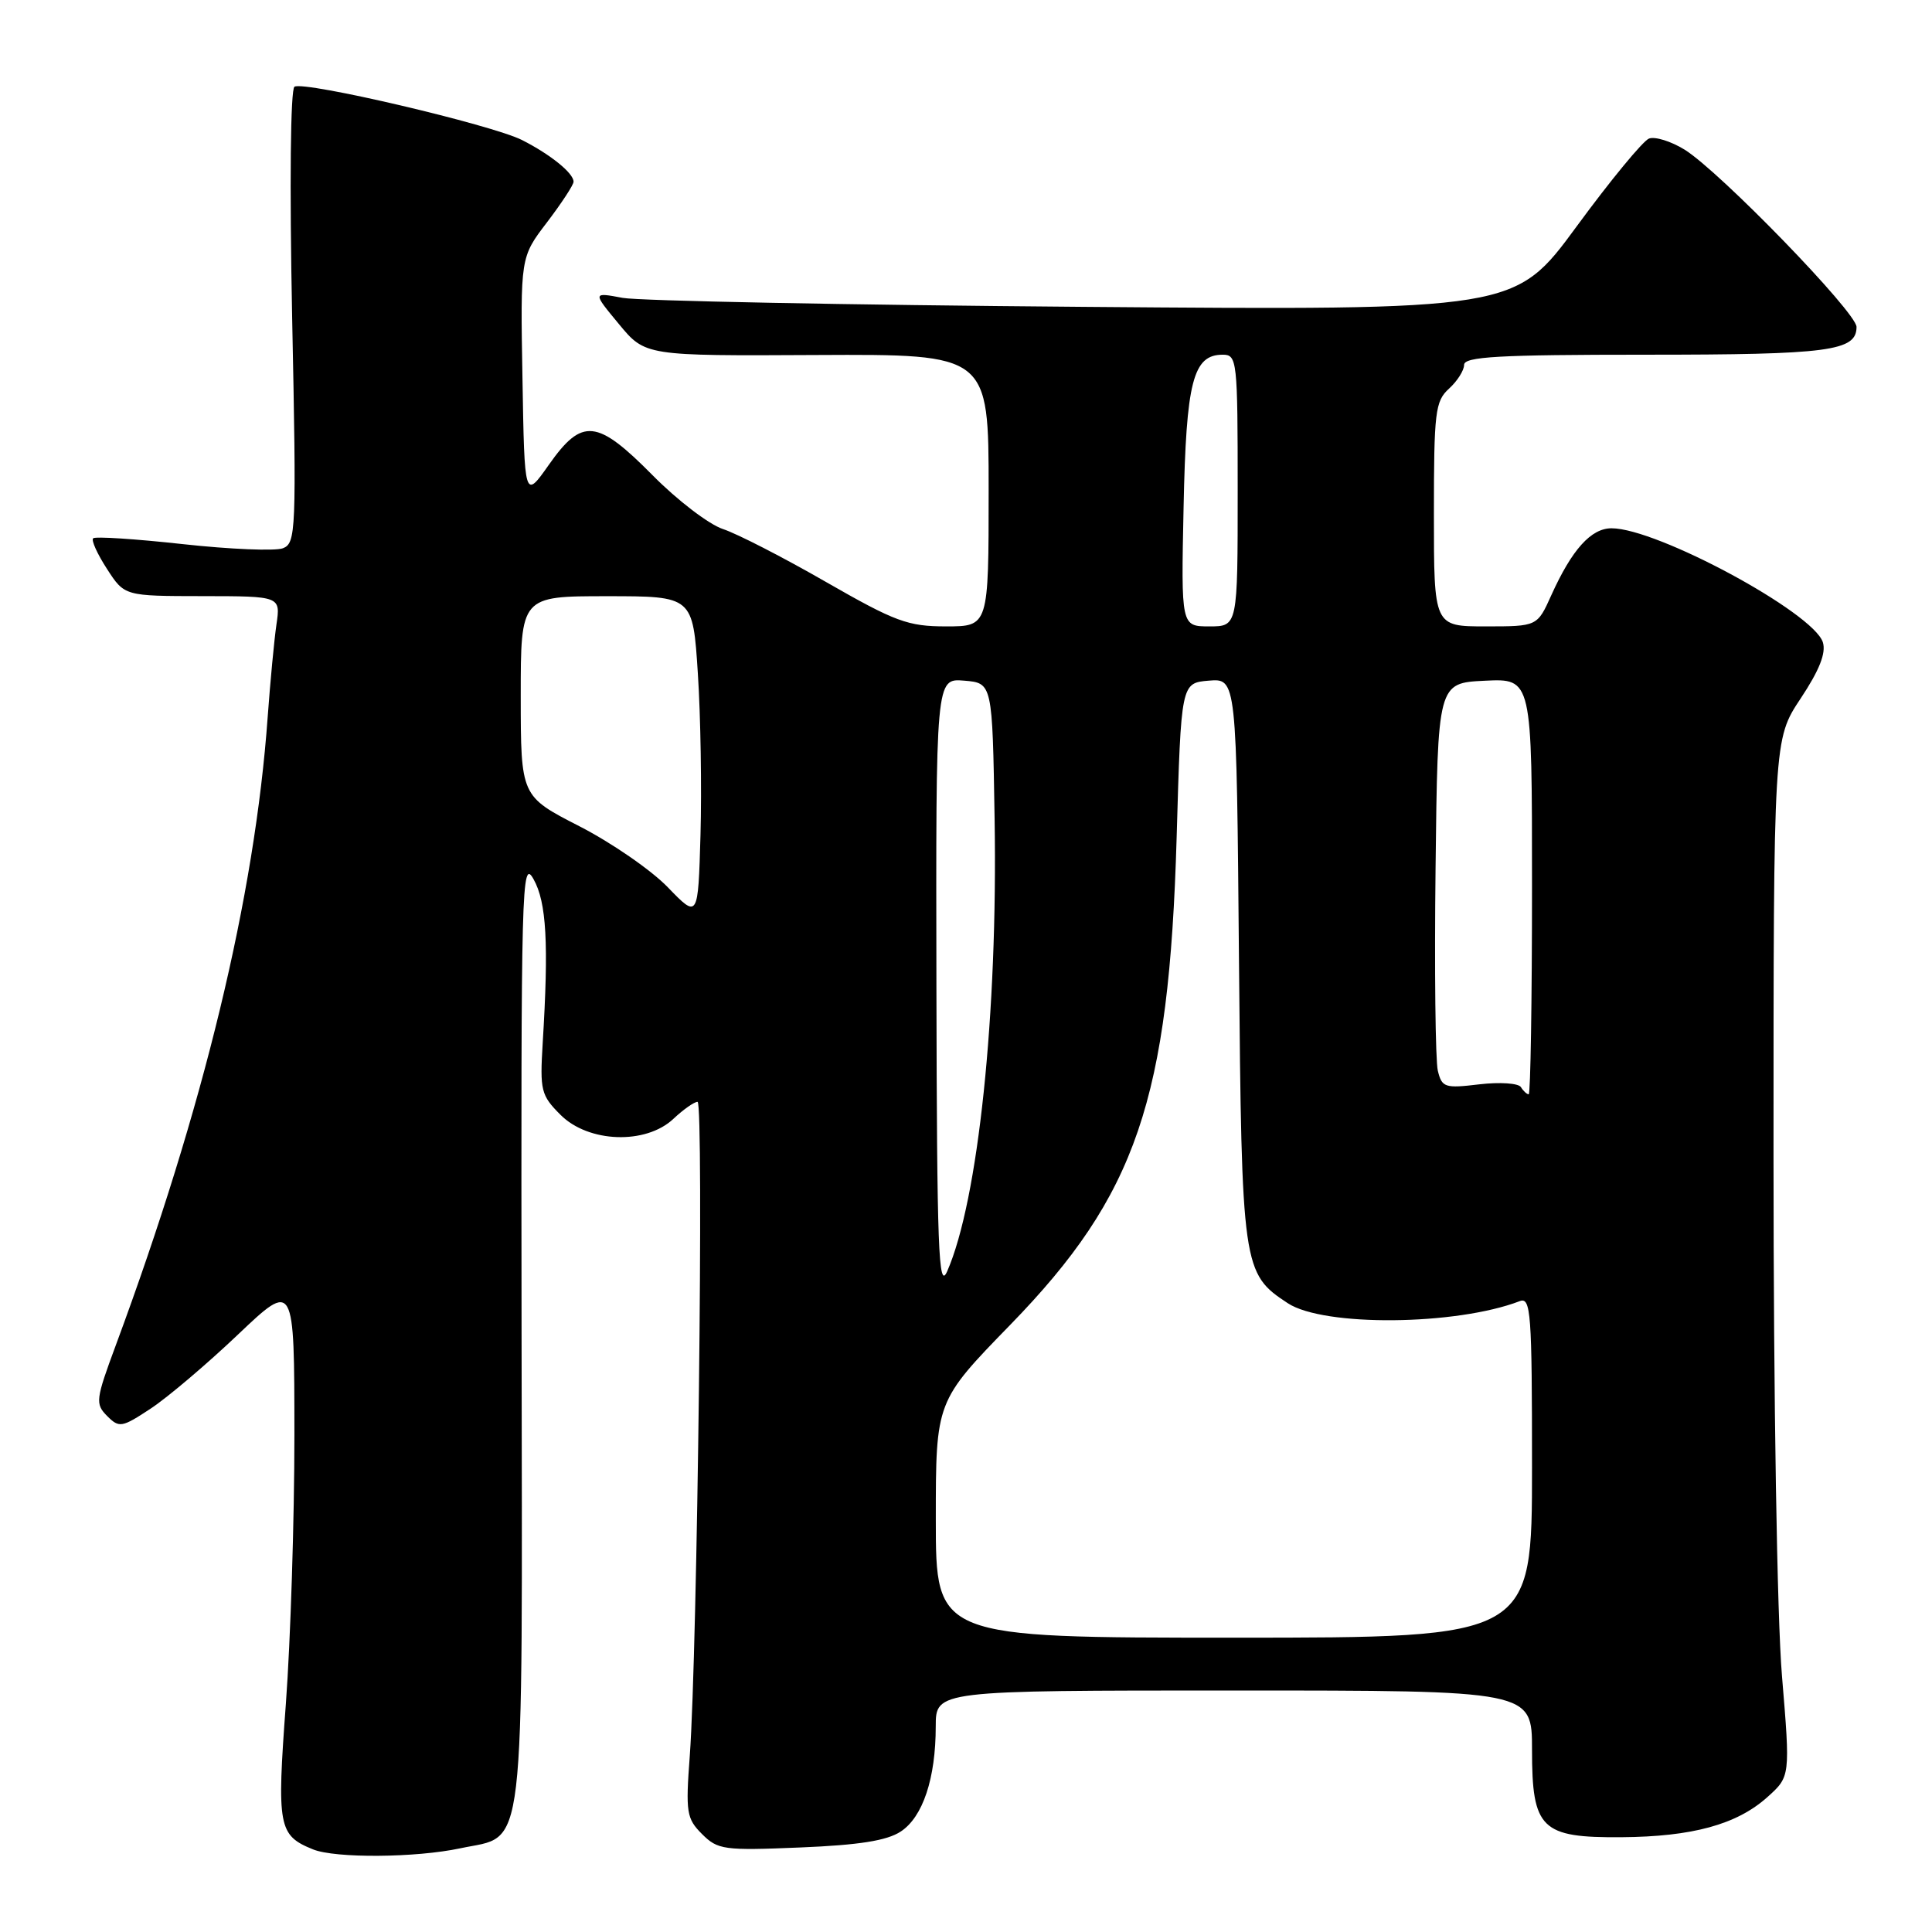 <?xml version="1.0" encoding="UTF-8" standalone="no"?>
<!DOCTYPE svg PUBLIC "-//W3C//DTD SVG 1.1//EN" "http://www.w3.org/Graphics/SVG/1.1/DTD/svg11.dtd" >
<svg xmlns="http://www.w3.org/2000/svg" xmlns:xlink="http://www.w3.org/1999/xlink" version="1.1" viewBox="0 0 256 256">
 <g >
 <path fill="currentColor"
d=" M 60.99 244.91 C 69.76 243.03 69.21 247.68 69.11 176.28 C 69.03 117.04 69.12 113.67 70.70 116.50 C 72.42 119.57 72.72 125.02 71.91 138.22 C 71.53 144.50 71.68 145.13 74.27 147.72 C 77.97 151.43 85.57 151.70 89.23 148.25 C 90.55 147.01 91.99 146.00 92.43 146.00 C 93.28 146.00 92.41 218.83 91.40 232.65 C 90.84 240.16 90.97 240.97 93.02 243.02 C 95.11 245.11 95.91 245.22 106.03 244.80 C 113.82 244.48 117.51 243.90 119.35 242.69 C 122.28 240.77 123.99 235.65 123.99 228.75 C 124.00 224.00 124.00 224.00 163.50 224.00 C 203.00 224.00 203.00 224.00 203.00 231.85 C 203.00 242.35 204.20 243.52 214.86 243.44 C 224.24 243.37 230.12 241.76 234.16 238.15 C 237.23 235.40 237.23 235.40 236.12 222.06 C 235.47 214.31 235.00 185.49 235.00 153.34 C 235.00 97.97 235.00 97.97 238.59 92.56 C 241.08 88.81 241.98 86.53 241.54 85.11 C 240.29 81.17 219.58 70.00 213.54 70.00 C 210.82 70.00 208.29 72.82 205.56 78.86 C 203.70 83.00 203.70 83.00 196.85 83.00 C 190.00 83.00 190.00 83.00 190.00 68.15 C 190.00 54.58 190.17 53.16 192.00 51.50 C 193.10 50.50 194.00 49.08 194.00 48.35 C 194.00 47.26 198.57 47.00 218.07 47.00 C 242.36 47.00 246.00 46.52 246.00 43.32 C 246.00 41.40 227.88 22.72 223.22 19.83 C 221.42 18.72 219.30 18.06 218.50 18.36 C 217.70 18.67 213.38 23.91 208.90 30.02 C 200.74 41.12 200.74 41.12 143.62 40.66 C 112.20 40.41 84.70 39.87 82.51 39.47 C 78.51 38.72 78.51 38.72 82.01 42.94 C 85.50 47.16 85.50 47.16 108.25 47.04 C 131.00 46.93 131.00 46.93 131.00 64.97 C 131.00 83.00 131.00 83.00 125.36 83.00 C 120.30 83.00 118.65 82.39 109.44 77.11 C 103.79 73.86 97.65 70.71 95.79 70.10 C 93.94 69.49 89.75 66.29 86.49 62.99 C 79.10 55.52 77.14 55.32 72.73 61.58 C 69.50 66.17 69.50 66.17 69.23 50.13 C 68.95 34.08 68.95 34.08 72.48 29.46 C 74.41 26.92 76.00 24.50 76.00 24.08 C 76.00 22.94 72.94 20.47 69.18 18.56 C 65.17 16.53 40.30 10.70 39.02 11.49 C 38.49 11.82 38.36 24.39 38.71 42.00 C 39.29 70.43 39.22 71.98 37.48 72.65 C 36.47 73.03 30.51 72.79 24.23 72.10 C 17.96 71.41 12.60 71.06 12.34 71.33 C 12.07 71.59 12.90 73.42 14.18 75.39 C 16.50 78.98 16.50 78.98 26.84 78.99 C 37.18 79.00 37.18 79.00 36.63 82.75 C 36.33 84.81 35.81 90.33 35.47 95.00 C 33.76 118.82 27.00 146.79 15.36 178.21 C 12.67 185.47 12.60 186.02 14.20 187.63 C 15.80 189.23 16.14 189.17 19.99 186.63 C 22.24 185.14 27.44 180.73 31.54 176.83 C 39.00 169.75 39.00 169.75 39.01 190.12 C 39.01 201.33 38.50 217.36 37.88 225.74 C 36.67 242.06 36.88 243.19 41.47 245.05 C 44.42 246.25 55.10 246.17 60.99 244.91 Z  M 124.00 201.34 C 124.00 185.68 124.00 185.68 133.87 175.54 C 150.59 158.35 154.90 145.74 155.91 111.00 C 156.50 90.50 156.50 90.50 160.17 90.19 C 163.85 89.89 163.85 89.89 164.17 127.19 C 164.53 168.01 164.64 168.75 170.65 172.69 C 175.42 175.81 192.92 175.65 201.37 172.41 C 202.85 171.84 203.00 173.91 203.00 194.39 C 203.00 217.00 203.00 217.00 163.50 217.00 C 124.00 217.00 124.00 217.00 124.00 201.34 Z  M 124.08 130.69 C 124.00 89.88 124.00 89.88 127.75 90.19 C 131.50 90.50 131.50 90.50 131.79 108.50 C 132.22 134.34 129.62 159.09 125.50 168.47 C 124.36 171.06 124.15 165.60 124.08 130.69 Z  M 201.53 144.05 C 201.21 143.53 198.74 143.36 196.02 143.68 C 191.45 144.23 191.06 144.10 190.52 141.88 C 190.20 140.57 190.06 128.47 190.22 115.00 C 190.50 90.50 190.50 90.50 196.75 90.20 C 203.00 89.90 203.00 89.90 203.00 117.45 C 203.00 132.60 202.80 145.00 202.56 145.00 C 202.32 145.00 201.85 144.57 201.53 144.05 Z  M 88.50 117.58 C 86.30 115.30 81.01 111.65 76.75 109.47 C 69.01 105.50 69.01 105.50 69.00 92.25 C 69.00 79.00 69.00 79.00 80.40 79.00 C 91.81 79.00 91.81 79.00 92.47 89.25 C 92.84 94.89 92.99 104.50 92.82 110.61 C 92.50 121.72 92.50 121.72 88.50 117.58 Z  M 156.83 67.25 C 157.17 50.53 158.08 47.00 162.02 47.00 C 163.92 47.00 164.00 47.74 164.00 65.00 C 164.00 83.00 164.00 83.00 160.25 83.00 C 156.50 83.00 156.50 83.00 156.83 67.25 Z "/>
</g>
</svg>